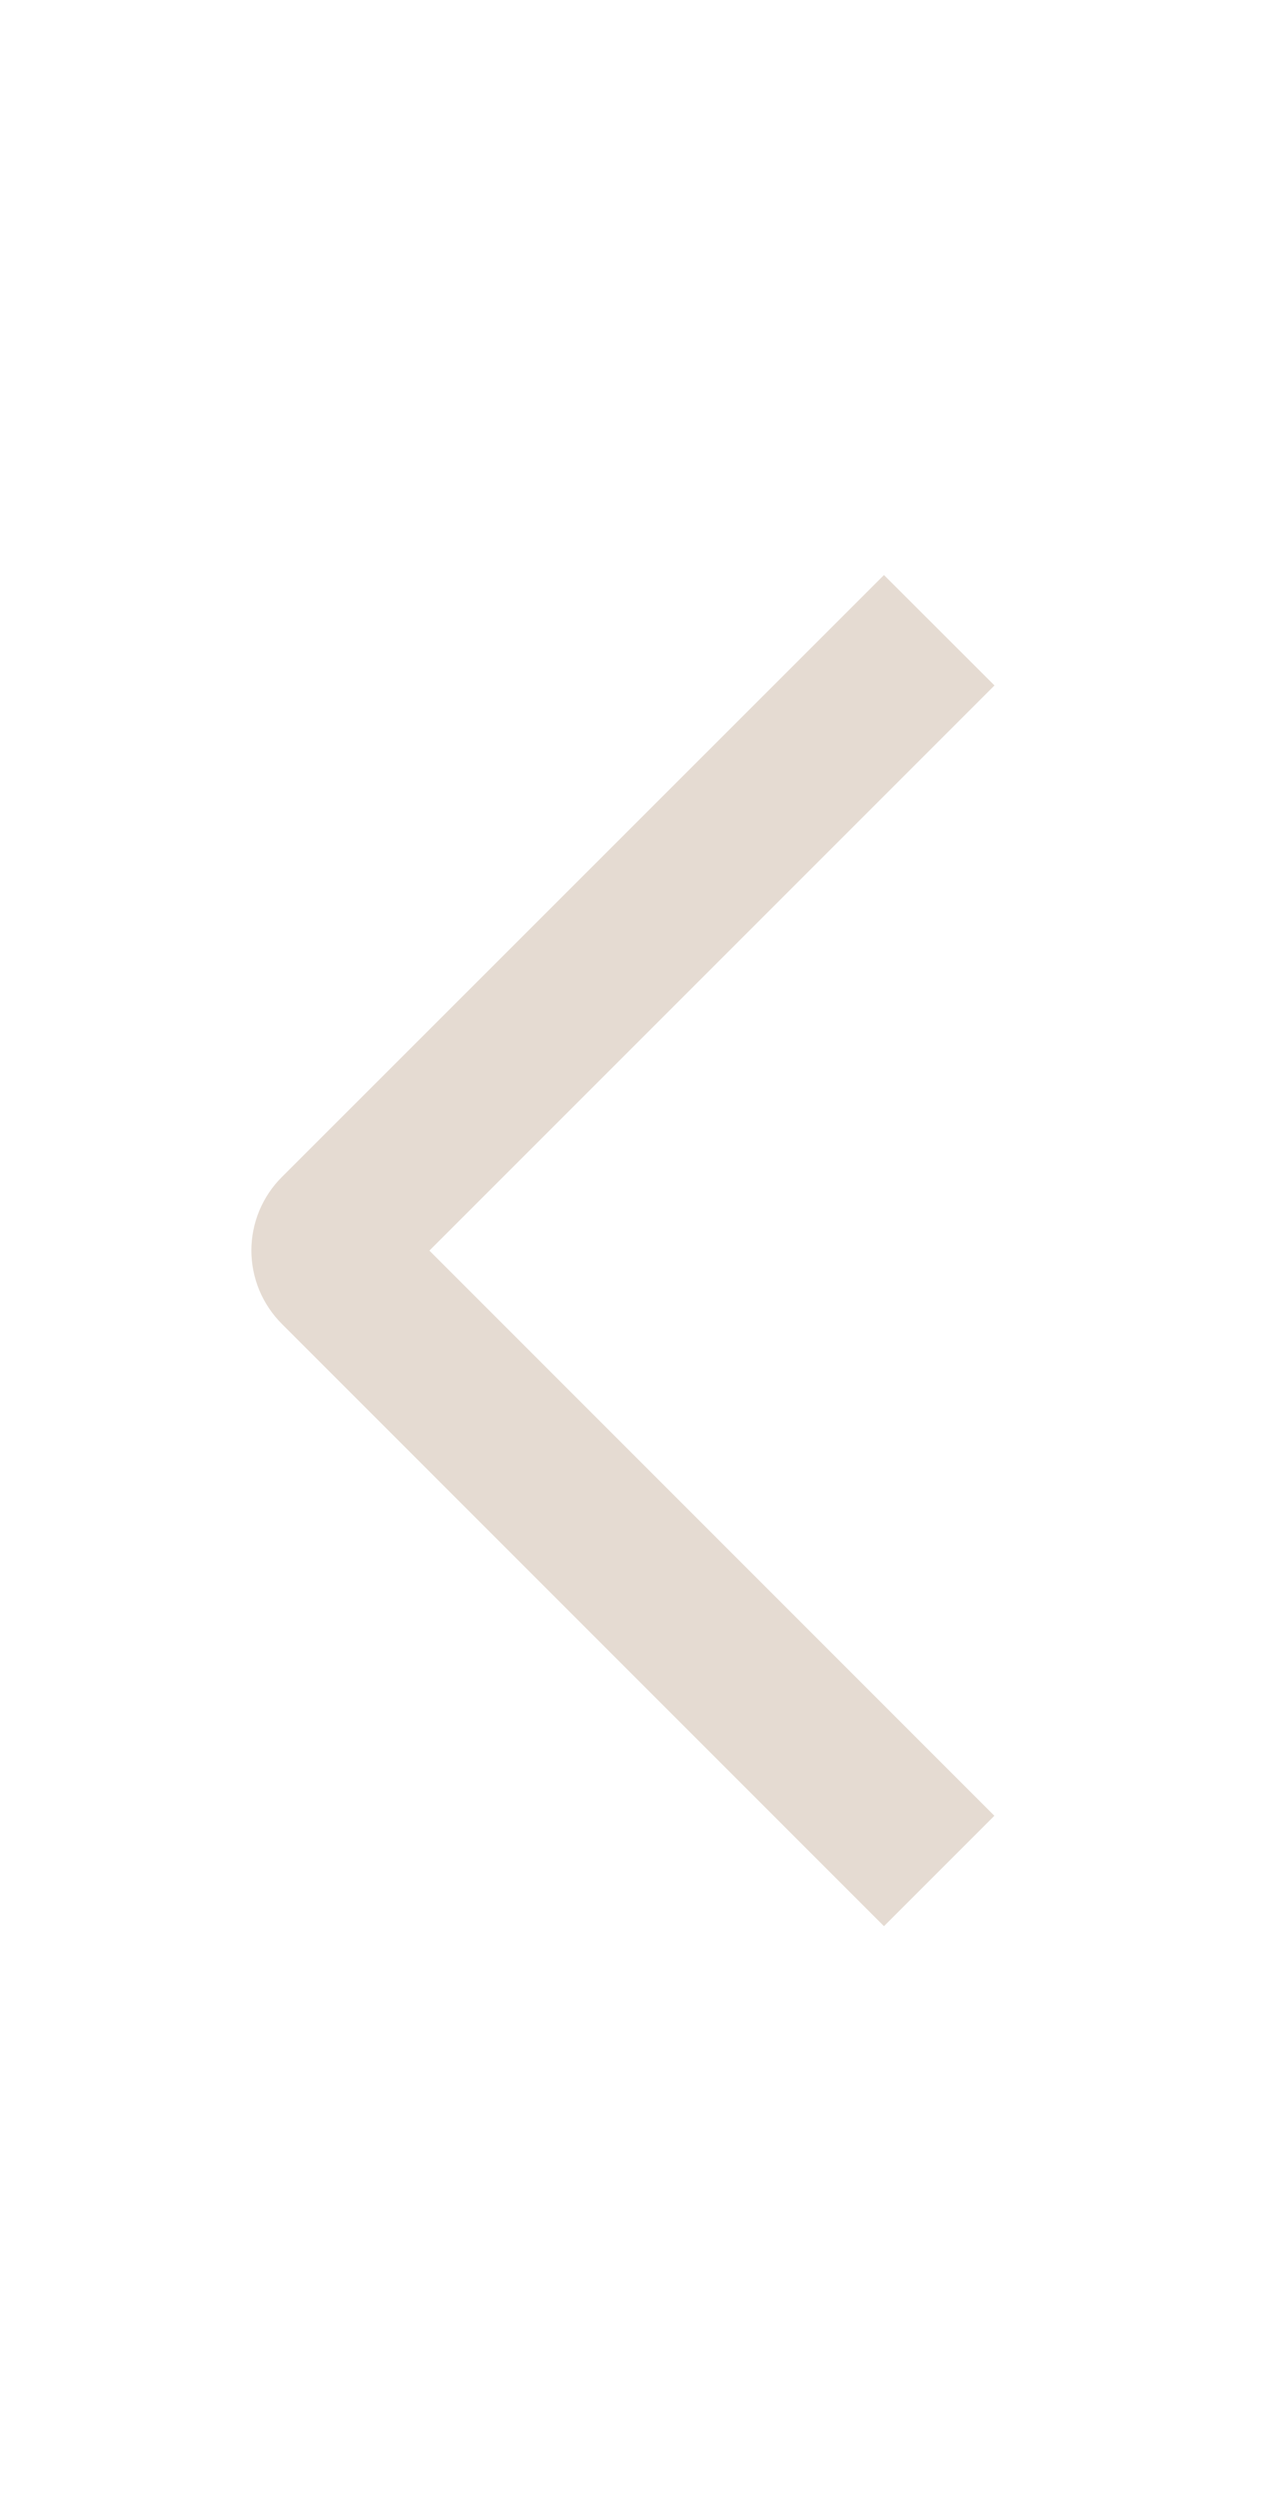<svg width="22" height="43" viewBox="0 0 22 43" fill="none" xmlns="http://www.w3.org/2000/svg">
<path d="M17.106 11.789L15.205 9.89L4.851 20.241C4.684 20.406 4.552 20.604 4.461 20.821C4.371 21.038 4.324 21.271 4.324 21.506C4.324 21.742 4.371 21.974 4.461 22.192C4.552 22.409 4.684 22.606 4.851 22.772L15.205 33.128L17.104 31.229L7.386 21.509L17.106 11.789Z" fill="#E5DBD2"/>
</svg>
